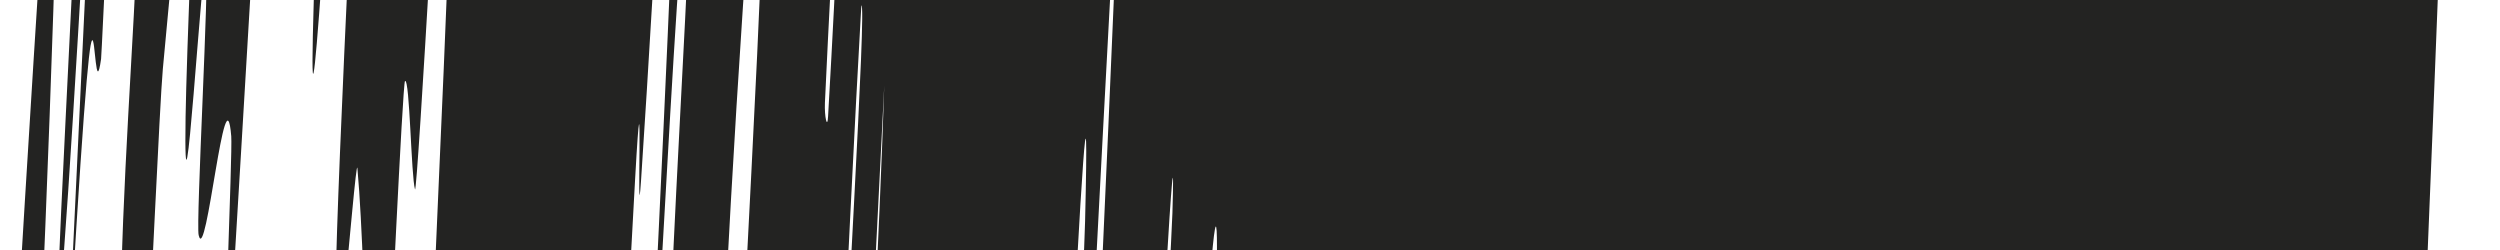 <svg width="30" height="3" viewBox="0 0 30 3" fill="none" xmlns="http://www.w3.org/2000/svg">
<path d="M26.939 43.806C26.67 44.889 26.505 43.709 26.415 42.097C26.387 41.597 26.524 39.375 26.51 38.929C26.478 38.061 26.365 39.149 26.342 38.115C26.338 37.762 26.542 34.241 26.533 33.951C26.481 32.388 26.312 33.279 26.218 32.524C25.758 28.797 25.189 27.443 24.624 25.805C24.435 25.268 24.34 22.059 24.046 23.445C24.012 23.611 23.87 26.703 23.853 26.957C23.579 30.854 23.921 24.614 23.913 23.783C23.875 20.498 23.677 20.203 23.418 21.386C23.345 21.729 23.218 24.591 23.169 25.417C23.145 25.825 23.141 25.735 23.173 24.592C23.179 24.359 23.366 21.077 23.362 20.726C23.353 19.936 23.228 20.518 23.201 20.256C23.152 19.734 23.137 19.766 23.066 19.725C22.968 19.64 22.942 18.003 22.797 18.741C22.766 18.909 22.625 22.275 22.56 22.846C22.495 23.416 22.413 23.126 22.421 22.331C22.428 21.536 22.577 18.891 22.602 18.285C22.815 13.165 22.348 20.247 22.325 20.422C21.916 23.395 21.9 19.346 21.659 19.346C21.469 19.353 21.213 20.677 21.046 20.485C20.844 20.243 20.769 18.411 20.549 18.714C20.526 18.742 20.349 22.7 20.321 22.742C20.016 23.189 19.771 22.744 19.628 20.058C19.614 19.785 19.827 16.313 19.824 15.833C19.804 12.97 19.885 6.097 19.011 21.218C18.927 20.621 18.822 20.004 18.875 16.95C18.909 14.984 19.166 11.203 19.003 12.814C18.966 13.172 18.821 16.488 18.779 16.776C18.601 17.983 18.527 16.899 18.328 18.606C18.287 18.961 18.142 21.931 18.108 22.465C17.832 26.794 18.105 19.629 18.112 19.108C18.158 15.221 17.965 16.742 17.829 16.64C17.797 16.614 17.632 20.606 17.595 20.724C17.402 21.288 17.249 20.936 17.177 19.158C17.161 18.753 17.368 15.357 17.369 14.989C17.373 13.41 17.029 19.827 17.028 18.437C17.027 18.152 17.184 15.243 17.198 14.924C17.41 9.907 17.01 17.011 16.991 17.167C16.74 19.303 17.028 11.88 16.837 12.924C16.813 13.056 16.663 16.739 16.608 16.886C16.248 17.886 15.977 16.858 15.821 13.899C15.797 13.444 15.972 10.68 15.987 10.339C16.21 5.011 15.815 12.145 15.786 12.413C15.566 14.341 15.758 8.352 15.241 16.847C14.875 13.871 14.119 18.617 13.997 10.977C13.995 10.888 14.187 7.375 14.182 7.213C14.126 5.232 13.877 10.695 13.431 17.37C13.32 19.046 13.653 10.977 13.677 10.386C13.762 8.206 14.056 2.979 14.069 2.556C14.168 -0.76 13.296 16.531 13.201 16.532C13.199 16.503 13.374 13.321 13.383 13.004C13.409 12.009 13.319 13.273 13.351 12.176C13.425 9.638 13.834 1.235 13.499 6.121C13.456 6.755 12.972 16.564 12.91 16.096C12.886 15.901 12.725 16.062 12.716 15.424C12.707 14.787 12.897 11.628 12.901 11.491C13.002 7.306 13.133 5.576 13.392 -0.615C13.651 -6.782 12.915 7.921 12.809 9.561C12.702 11.196 12.795 7.744 12.836 6.544C12.877 5.343 13.005 3.336 13.021 2.657C13.128 -1.783 12.596 9.952 12.437 12.283C12.061 17.804 12.545 6.897 12.514 5.824C12.505 5.534 12.397 8.019 12.364 8.25C12.237 9.132 12.362 5.728 12.11 8.842C12.069 9.35 11.66 15.902 11.857 11.088C11.886 10.394 12.044 7.678 12.04 7.068C12.035 6.152 11.972 5.553 11.869 6.458C11.794 7.128 11.612 11.608 11.631 10.214C11.64 9.592 11.817 6.975 11.822 6.025C11.827 5.075 11.71 5.184 11.663 5.272C11.616 5.363 11.466 8.76 11.451 8.988C11.363 10.298 11.2 11.931 11.193 11.927C10.816 12.323 10.773 6.582 10.33 8.459C10.296 8.601 10.131 12.184 10.124 12.242C9.954 13.738 10.514 4.22 10.611 1.03C10.249 8.297 10.278 6.98 10.171 7.773C10.12 8.162 9.993 10.976 9.975 11.264C9.71 15.536 9.959 10.014 10.008 8.884C10.189 4.728 9.904 9.635 10.025 6.857C10.144 4.1 10.402 0.017 10.336 0.066C10.185 2.666 9.885 9.467 9.78 10.566C9.385 14.725 9.321 9.374 9.203 8.812C9.085 8.251 9.014 8.729 8.976 7.784C8.91 6.076 8.709 11.123 8.496 13.427C8.283 15.731 8.963 3.322 9.086 0.654C9.209 -2.014 9.054 0.731 9.112 -0.736C9.17 -2.203 9.299 -4.015 9.288 -4.567C9.277 -5.119 8.927 -0.38 8.771 2.409C8.439 8.317 8.171 14.523 8.178 12.338C8.179 12.208 8.365 8.946 8.359 8.615C8.305 6.093 8.123 5.928 8.056 3.697C8.047 3.385 8.255 -0.244 8.252 -0.467C8.22 -2.797 7.961 3.327 7.53 10.123C8.011 1.075 8.248 -4.464 8.136 -4.523C8.069 -4.562 7.879 -0.609 7.692 2.174C7.635 3.013 7.725 0.297 7.621 2.155C7.281 8.229 6.98 15.033 6.999 12.319C7.001 12.19 7.187 8.865 7.18 8.662C7.131 7.338 6.793 13.693 6.628 14.456C6.499 15.055 6.523 11.171 6.443 10.534C6.965 0.361 6.74 2.685 6.338 9.698C6.28 9.407 6.182 9.799 6.161 8.826C6.154 8.494 6.32 5.549 6.333 5.231C6.542 0.236 6.162 7.059 6.132 7.326C5.83 9.918 5.956 4.738 5.535 9.785C5.52 9.967 5.149 17.033 5.37 11.871C5.385 11.515 5.603 8.302 5.539 8.05C5.475 7.797 5.525 4.001 5.252 7.27C5.186 8.057 4.828 13.791 5.005 9.306C5.03 8.697 5.141 6.67 5.188 5.542C5.34 1.947 4.957 9.089 5.229 3.018C5.501 -3.052 5.654 -7.6 5.333 -3.419C5.324 -3.297 5.009 2.363 4.98 2.272C4.934 2.121 4.917 0.938 4.86 0.972C4.832 0.99 4.67 4.507 4.662 4.571C4.381 6.531 4.413 3.391 4.289 2.021C4.267 1.763 3.92 6.551 4.045 2.758C4.182 -1.395 5.141 -18.65 4.758 -14.547C4.604 -12.906 3.397 8.986 3.852 -2.365C3.465 0.433 3.536 -5.384 3.087 -1.383C3.067 -1.205 2.72 4.904 2.699 4.819C2.667 4.682 2.792 1.825 2.775 1.635C2.704 0.769 2.475 3.207 2.384 2.822C2.349 2.681 2.514 -0.271 2.473 -0.439C2.431 -0.604 2.199 3.284 2.227 1.402C2.249 -0.032 2.604 -7.984 2.584 -8.914C2.18 -1.073 2.142 -1.237 1.954 0.828C1.917 1.229 1.795 3.959 1.77 4.289C1.668 5.694 1.755 3.431 1.648 4.961C1.622 5.328 1.485 8.006 1.456 8.457C1.205 12.398 1.432 6.371 1.471 5.321C1.621 1.336 1.418 4.817 1.458 3.247C1.497 1.676 1.658 -0.281 1.659 -1.235C1.661 -3.208 1.511 -2.782 1.417 -2.911C1.378 -2.945 1.223 0.63 1.213 0.708C1.084 1.611 1.195 -2.196 0.785 4.922C1.668 -13.49 0.644 6.705 0.713 3.014C0.719 2.715 1.152 -5.991 1.253 -7.267C1.355 -8.542 1.27 -5.818 1.421 -7.808C1.457 -8.275 1.941 -16.429 1.976 -16.923C2.245 -20.781 1.591 -7.771 1.558 -7.057C1.207 0.657 1.739 -8.127 1.792 -8.734C2.033 -11.511 2.024 -9.677 2.209 -11.659C2.329 -12.94 2.77 -21.461 2.799 -21.198C2.897 -20.328 2.339 -8.439 2.999 -18.739C3.14 -20.936 3.588 -30.251 3.316 -22.922C3.299 -22.46 3.033 -15.756 3.293 -19.992C3.326 -20.526 3.465 -23.24 3.484 -23.468C3.608 -24.94 3.53 -22.776 3.636 -23.809C3.743 -24.842 3.886 -26.383 3.9 -25.459C3.908 -24.907 3.697 -19.847 3.651 -18.608C3.518 -15.039 3.87 -20.884 3.68 -16.563C3.489 -12.221 3.092 -5.632 3.03 -2.823C3.393 -9.875 3.77 -17.113 4.137 -24.204C4.302 -23.947 4.361 -21.658 4.555 -21.96C4.58 -22.005 4.751 -25.797 4.782 -25.943C4.913 -26.54 4.863 -23.833 5.021 -24.904C5.145 -25.747 5.438 -29.757 5.573 -30.764C5.212 -22.692 5.477 -25.425 5.53 -24.683C5.549 -24.426 5.437 -22.271 5.423 -21.567C5.376 -18.962 5.7 -26.095 5.781 -27.216C6.126 -32 5.31 -15.86 5.448 -16.252C5.455 -16.268 5.971 -24.867 6.009 -25.402C6.254 -28.893 5.867 -22.407 5.876 -21.77C5.893 -20.604 5.841 -18.547 6.059 -21.062C6.124 -21.807 6.461 -27.166 6.3 -23.016C6.279 -22.473 6.13 -19.629 6.127 -19.462C6.082 -16.681 6.541 -25.616 6.752 -28.64C6.962 -31.663 6.733 -25.49 6.659 -23.711C6.47 -19.11 6.524 -21.747 6.498 -21.296C6.195 -15.927 6.305 -16.848 6.329 -16.392C5.888 -7.63 5.982 -8.153 6.357 -15.954C6.397 -16.806 6.318 -15.991 6.329 -16.392C6.811 -24.986 6.94 -26.083 6.611 -18.046C6.456 -14.279 6.196 -9.891 6.394 -11.491C6.483 -12.213 6.771 -18.247 6.901 -19.89C7.199 -23.637 7.049 -18.002 7.204 -18.883C7.26 -19.203 7.39 -22.508 7.434 -22.84C7.552 -23.732 7.488 -21.251 7.625 -22.517C7.638 -22.636 7.798 -26.093 7.823 -26.136C8.013 -26.529 8.048 -24.308 8.223 -24.237C8.307 -24.204 8.558 -26.103 8.627 -25.715C8.748 -25.064 8.679 -20.027 8.874 -21.242C9 -22.019 9.158 -25.477 9.315 -27.831C9.619 -32.394 9.327 -24.208 9.279 -22.941C9.277 -22.899 9.162 -22.087 9.11 -20.311C8.944 -16.611 9.277 -22.925 9.279 -22.941C9.248 -22.122 9.355 -21.33 9.418 -21.989C9.452 -22.349 9.611 -25.626 9.626 -25.752C9.971 -28.673 10.213 -29.495 10.335 -27.954C10.335 -27.887 10.142 -24.223 10.145 -24.113C10.177 -22.478 10.48 -26.957 10.711 -29.613C10.942 -32.268 10.972 -31.373 10.708 -25.08C10.82 -25.869 10.782 -23.082 10.755 -21.392C10.729 -19.701 11.101 -26.834 11.114 -26.974C11.508 -31.479 11.393 -27.392 11.529 -26.748C11.593 -26.429 11.807 -27.456 11.934 -28.231C12.035 -28.856 11.991 -27.182 12.109 -28.248C12.125 -28.39 12.278 -31.567 12.287 -31.689C12.552 -35.485 12.121 -27.723 12.065 -26.335C11.86 -21.29 11.756 -18.603 11.967 -20.971C12.016 -21.513 12.648 -32.688 12.719 -33.34C12.811 -34.167 12.587 -30.161 12.689 -31.129C12.698 -31.208 12.823 -33.68 12.85 -33.57C12.975 -33.089 13.064 -31.642 13.231 -31.882C13.253 -31.905 13.426 -35.827 13.462 -35.925C13.628 -36.383 13.777 -36.23 13.823 -34.388C13.834 -33.922 13.672 -31.177 13.638 -30.362C13.432 -25.427 13.863 -32.59 13.881 -32.726C14.313 -36.157 14.173 -29.662 14.594 -32.736C14.617 -32.917 15.119 -40.593 14.831 -34.002C14.812 -33.564 14.516 -26.82 14.793 -31.427C14.811 -31.715 14.958 -35.187 14.992 -34.831C15.027 -34.475 15.229 -36.788 15.105 -32.972C15.067 -31.77 14.776 -25.043 15.119 -30.399C15.142 -30.773 15.867 -42.888 15.477 -34.524C15.413 -33.147 14.955 -24.298 15.268 -28.831C15.328 -29.71 15.401 -31.685 15.505 -32.916C15.664 -34.812 15.626 -32.438 15.904 -36.376C15.953 -37.073 16.317 -43.076 16.129 -38.515C16.1 -37.801 15.936 -34.847 15.943 -34.515C15.975 -32.924 16.198 -34.894 16.211 -32.843C16.215 -32.123 15.95 -27.348 15.928 -26.066C15.906 -24.785 15.93 -23.549 16.087 -25.73C16.243 -27.911 16.583 -35.525 16.681 -36.131C17.106 -38.761 17.175 -34.281 17.432 -33.613C17.47 -33.513 17.573 -36.239 17.64 -36.287C17.887 -36.478 18.426 -39.011 18.334 -33.213C18.263 -28.569 17.874 -25.05 17.904 -23.157C17.92 -22.254 18.437 -31.1 18.466 -31.378C18.754 -34.201 18.653 -30.276 18.841 -31.472C18.881 -31.72 19.038 -35.308 19.069 -35.48C19.176 -36.098 19.178 -34.493 19.267 -34.782C19.307 -34.92 19.441 -37.66 19.461 -37.447C19.51 -36.969 19.515 -35.814 19.455 -33.243C19.45 -33.008 19.232 -29.603 19.279 -29.473C19.357 -29.273 19.334 -26.735 19.568 -29.346C19.638 -30.131 19.959 -36.392 19.803 -32.065C19.77 -31.161 19.369 -23.644 19.776 -30.136C19.844 -31.215 20.417 -39.97 20.19 -34.319C20.13 -32.832 19.857 -26.678 19.942 -27.643C19.955 -27.797 20.107 -31.161 20.153 -31.487C20.313 -32.579 20.403 -32.215 20.566 -33.263C20.61 -33.549 20.744 -37.032 20.803 -37.347C20.967 -38.221 21.068 -37.327 21.127 -36.232C21.148 -35.822 20.972 -32.941 20.959 -32.627C20.747 -27.522 21.128 -34.408 21.165 -34.808C21.39 -37.208 21.305 -33.968 21.443 -34.82C21.48 -35.046 21.629 -38.331 21.649 -38.624C21.849 -41.482 21.508 -35.586 21.509 -34.934C21.511 -33.089 21.63 -33.347 21.746 -33.762C21.789 -33.919 21.944 -37.729 21.981 -37.826C22.204 -38.473 22.383 -38.098 22.456 -35.99C22.47 -35.586 22.299 -32.655 22.272 -31.985C22.081 -27.297 22.482 -33.684 22.529 -34.292C22.748 -37.068 22.646 -34.473 22.738 -34.954C23.186 -37.347 23.508 -35.609 23.762 -34.532C24.097 -33.146 24.268 -30.341 24.689 -31.045C24.716 -31.087 24.89 -34.989 24.916 -35.074C25.236 -36 25.429 -34.462 25.755 -35.575C25.781 -35.66 25.938 -39.359 25.986 -39.619C26.087 -40.178 26.175 -39.972 26.189 -38.788C26.196 -38.217 25.986 -35.046 25.997 -34.536C26.017 -33.516 26.076 -33.172 26.164 -33.461C26.18 -33.51 26.197 -33.578 26.214 -33.663C26.266 -33.921 26.401 -37.706 26.452 -37.747C26.804 -38.106 27.152 -38.741 27.242 -33.826C27.247 -33.489 26.877 -25.801 26.999 -27.273C27.111 -29.406 27.238 -31.915 27.356 -34.195C27.898 -35.399 28.231 -32.711 28.693 -32.274C28.712 -32.257 28.883 -36.331 28.922 -36.318C29.14 -36.247 29.421 -37.364 29.445 -33.304C29.448 -32.907 29.076 -25.742 29.197 -26.823C29.217 -27.02 29.368 -27.97 29.472 -29.524C29.487 -29.759 29.637 -33.104 29.674 -33.2C29.888 -33.699 30.044 -32.925 30.125 -30.873C30.137 -30.535 29.93 -26.975 29.937 -26.704C29.991 -24.806 30.287 -27.505 30.238 -24.266C30.199 -22.085 29.883 -15.929 29.639 -9.867C29.611 -9.011 29.608 -8.875 29.456 -5.348C29.139 3.523 28.683 13.233 28.336 22.689C28.325 23.708 28.31 23.671 28.695 24.003C28.797 24.085 28.958 24.191 29.069 24.339C29.191 24.487 29.206 24.679 29.205 24.939C29.198 25.198 29.234 25.524 29.145 25.94C29.054 26.355 28.779 26.857 28.575 27.467C28.235 27.789 27.932 29.41 27.843 31.079C27.764 32.232 27.657 35.821 27.531 37.295C27.414 38.769 27.506 35.76 27.367 37.493C27.236 39.248 27.054 43.328 26.939 43.806ZM10.637 -13.836C10.517 -10.408 11.166 -22.953 10.954 -19.955C10.943 -19.795 10.643 -14.004 10.637 -13.836ZM3.876 -12.195C3.665 -6.658 4.131 -14.792 4.298 -19.068C4.465 -23.339 3.94 -13.873 3.876 -12.195ZM2.924 -8.193C2.785 -3.826 3.707 -21.615 3.433 -18.024C3.418 -17.821 2.932 -8.447 2.924 -8.193ZM29.351 -8.15C29.344 -7.984 29.379 -7.819 29.387 -7.984C29.601 -11.969 29.535 -12.294 29.351 -8.15ZM1.958 -3.833C1.862 -1.425 2.079 -4.199 2.2 -7.193C2.296 -9.602 2.079 -6.828 1.958 -3.833ZM12.824 -0.3C12.815 -0.113 12.839 0.057 12.892 -1C13.064 -4.404 12.97 -3.445 12.824 -0.3ZM0.689 -3.692C0.841 -3.013 0.203 11.688 0.085 10.02C0.064 9.718 0.404 5.337 0.425 4.01C0.462 1.592 -0.066 10.816 0.1 5.867C0.13 4.961 0.682 -3.764 0.691 -3.713C0.69 -3.706 0.69 -3.699 0.689 -3.692ZM9.899 1.234C9.892 1.4 9.928 1.56 9.937 1.396C10.165 -2.586 10.092 -2.91 9.899 1.234ZM14.291 7.552C14.275 7.906 14.361 8.242 14.381 7.916C14.767 1.406 14.595 0.708 14.291 7.552ZM6.455 10.263C6.202 14.267 6.12 14.736 6.338 9.703C6.373 9.972 6.419 10.014 6.455 10.263Z" fill="#232322"/>
</svg>
